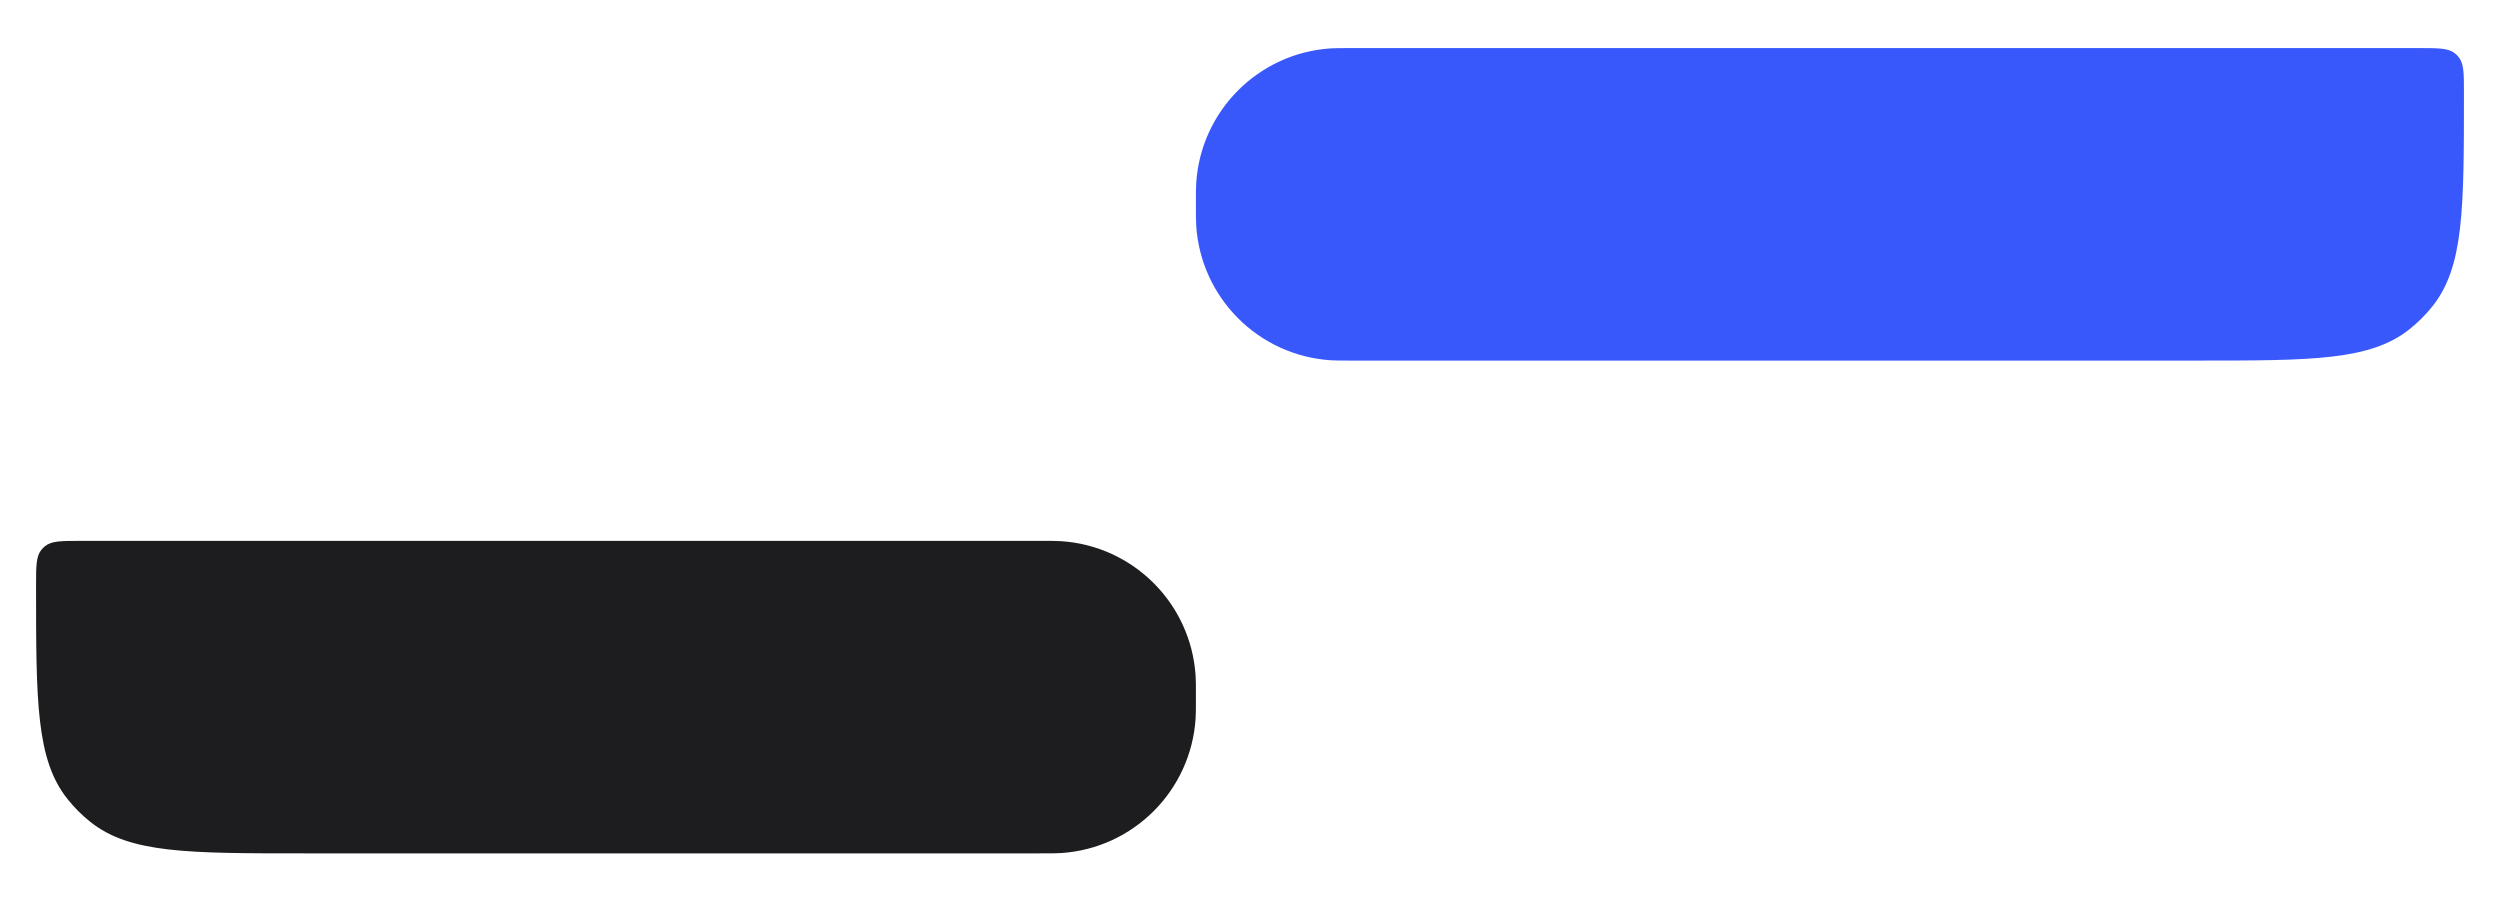 <svg width="416" height="151" viewBox="0 0 416 151" fill="none" xmlns="http://www.w3.org/2000/svg">
    <path d="M199 34C199 32.143 199 31.214 199.051 30.43C199.839 18.412 209.412 8.839 221.43 8.051C222.214 8 223.143 8 225 8H402.571C405.79 8 407.4 8 408.494 8.873C408.728 9.059 408.941 9.272 409.127 9.506C410 10.6 410 12.21 410 15.429V15.429C410 34.742 410 44.398 404.764 50.964C403.643 52.369 402.369 53.644 400.964 54.764C394.398 60 384.742 60 365.429 60H225C223.143 60 222.214 60 221.43 59.949C209.412 59.161 199.839 49.588 199.051 37.57C199 36.786 199 35.857 199 34V34Z" fill="#3958FC" />
    <path d="M6 97.429C6 94.21 6 92.6 6.873 91.506C7.059 91.272 7.272 91.059 7.506 90.873C8.6 90 10.21 90 13.429 90H173C174.857 90 175.786 90 176.57 90.051C188.588 90.839 198.161 100.412 198.949 112.43C199 113.214 199 114.143 199 116V116C199 117.857 199 118.786 198.949 119.57C198.161 131.588 188.588 141.161 176.57 141.949C175.786 142 174.857 142 173 142H50.571C31.259 142 21.602 142 15.036 136.764C13.631 135.643 12.357 134.369 11.236 132.964C6 126.398 6 116.741 6 97.429V97.429Z" fill="#1D1D20" />
</svg>